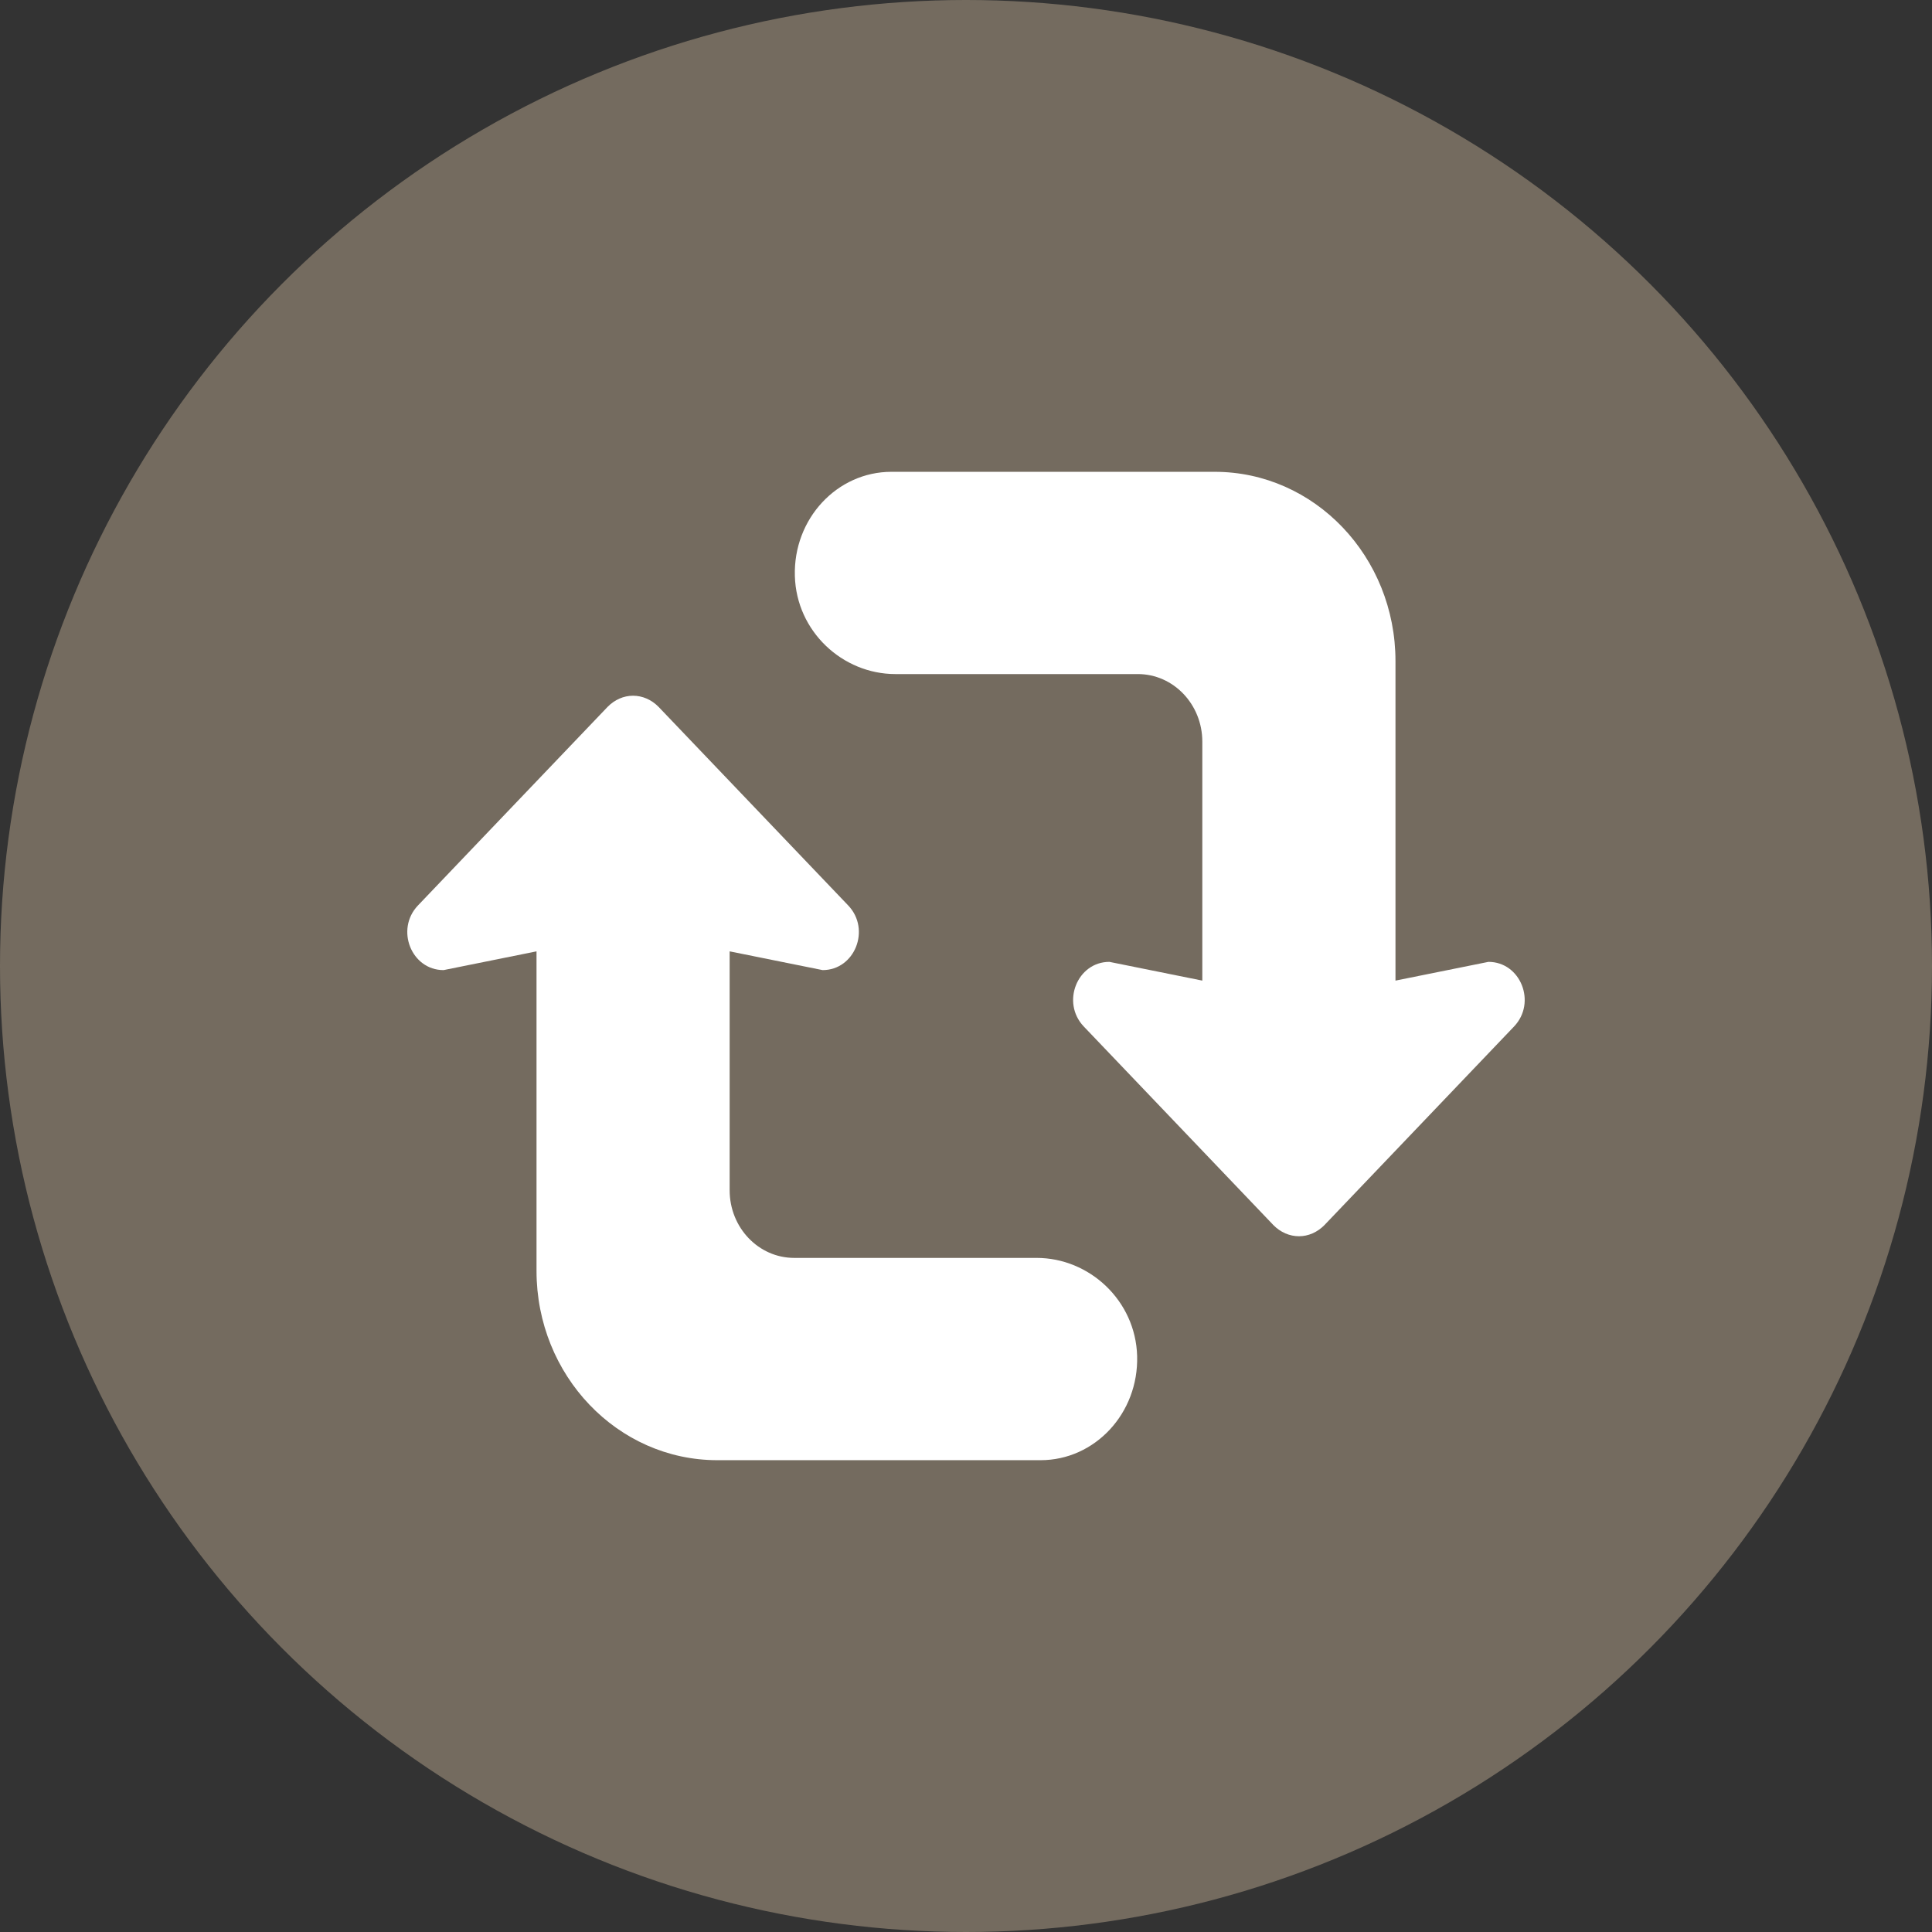 <svg width="57" height="57" viewBox="0 0 57 57" fill="none" xmlns="http://www.w3.org/2000/svg">
<rect x="0" y="0" width="57" height="57" fill="#333333" stroke="none"/>
<circle cx="28.5" cy="28.5" r="28.5" fill="#746B5F"/>
<path d="M30.582 37.112H23.431C22.38 37.112 21.527 36.219 21.527 35.118V28.068L24.27 28.621C25.219 28.621 25.697 27.422 25.027 26.716L19.433 20.858C19.221 20.64 18.95 20.526 18.676 20.526C18.405 20.526 18.135 20.64 17.923 20.858L14.239 24.715L12.329 26.716C11.659 27.422 12.137 28.621 13.087 28.621L15.829 28.068V37.494C15.829 40.579 18.217 43.08 21.163 43.08H21.527L30.701 43.08C32.304 43.08 33.597 41.694 33.549 40.004C33.502 38.371 32.142 37.112 30.582 37.112L30.582 37.112Z" fill="white"/>
<path d="M26.417 19.887H33.569C34.62 19.887 35.472 20.78 35.472 21.881V28.931L32.73 28.378C31.781 28.378 31.303 29.577 31.973 30.283L37.567 36.142C37.779 36.359 38.05 36.473 38.324 36.473C38.595 36.473 38.865 36.359 39.077 36.142L44.671 30.283C45.341 29.577 44.863 28.378 43.914 28.378L41.171 28.931L41.171 19.506C41.171 16.421 38.783 13.92 35.838 13.92H26.298C24.696 13.92 23.402 15.306 23.451 16.995C23.497 18.628 24.857 19.887 26.417 19.887H26.417Z" fill="white"/>
</svg>
